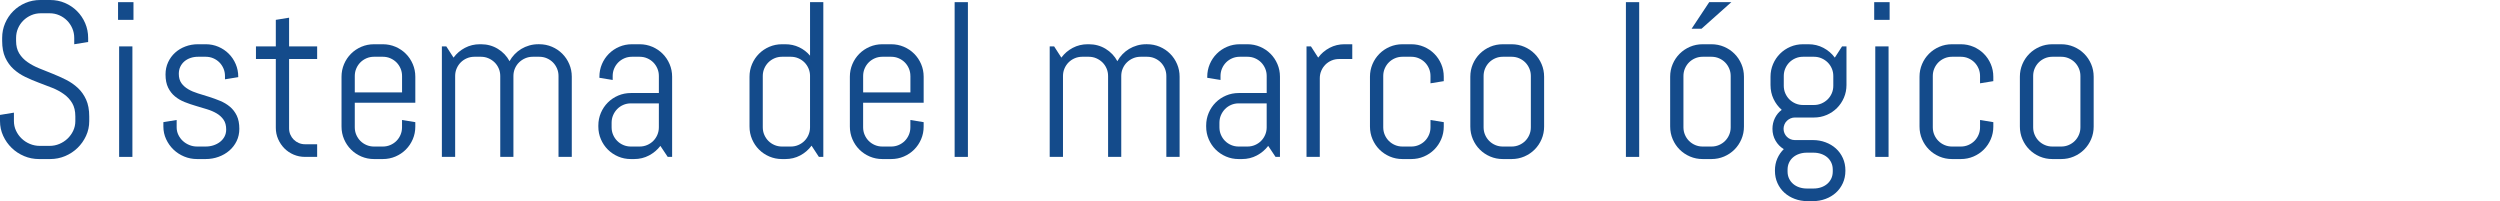 <?xml version="1.0" encoding="utf-8"?>
<!-- Generator: Adobe Illustrator 17.0.0, SVG Export Plug-In . SVG Version: 6.00 Build 0)  -->
<!DOCTYPE svg PUBLIC "-//W3C//DTD SVG 1.1//EN" "http://www.w3.org/Graphics/SVG/1.1/DTD/svg11.dtd">
<svg version="1.1" id="Capa_1" xmlns:x="http://ns.adobe.com/Extensibility/1.0/" xmlns:i="http://ns.adobe.com/AdobeIllustrator/10.0/" xmlns:graph="http://ns.adobe.com/Graphs/1.0/"
	 xmlns="http://www.w3.org/2000/svg" xmlns:xlink="http://www.w3.org/1999/xlink" x="0px" y="0px" width="294.132px"
	 height="23.664px" viewBox="0 0 294.132 23.664" style="enable-background:new 0 0 294.132 23.664;" xml:space="preserve">
<style type="text/css">
	.st0{fill:#144B8B;}
</style>
<g>
	<path class="st0" d="M10.499,14.244c0,0.618-0.125,1.198-0.375,1.739c-0.25,0.541-0.584,1.016-1.003,1.422s-0.906,0.726-1.46,0.959
		c-0.554,0.232-1.141,0.349-1.758,0.349H4.596c-0.618,0-1.204-0.116-1.758-0.349c-0.554-0.233-1.041-0.553-1.46-0.959
		s-0.753-0.881-1.003-1.422S0,14.862,0,14.244V13.52l1.638-0.267v0.99c0,0.406,0.083,0.785,0.248,1.136
		c0.165,0.352,0.387,0.66,0.667,0.928c0.279,0.266,0.603,0.476,0.971,0.628s0.755,0.229,1.162,0.229h1.143
		c0.406,0,0.792-0.076,1.155-0.229s0.686-0.362,0.965-0.628c0.279-0.268,0.501-0.576,0.667-0.928
		c0.165-0.351,0.248-0.729,0.248-1.136v-0.546c0-0.627-0.123-1.146-0.368-1.562s-0.571-0.769-0.978-1.06
		c-0.406-0.293-0.865-0.54-1.377-0.743S5.099,9.928,4.558,9.725S3.489,9.298,2.977,9.052S2.006,8.499,1.6,8.132
		C1.193,7.763,0.868,7.313,0.622,6.779S0.254,5.591,0.254,4.812V4.469c0-0.618,0.116-1.198,0.349-1.739s0.552-1.016,0.958-1.422
		S2.444,0.582,2.99,0.349S4.118,0,4.735,0h1.168c0.618,0,1.198,0.116,1.739,0.349c0.542,0.233,1.016,0.553,1.422,0.959
		S9.79,2.189,10.022,2.73s0.349,1.121,0.349,1.739v0.47L8.734,5.205V4.469c0-0.406-0.076-0.785-0.229-1.136
		c-0.152-0.352-0.36-0.658-0.622-0.921s-0.569-0.47-0.92-0.622s-0.73-0.229-1.136-0.229H4.812c-0.406,0-0.785,0.076-1.136,0.229
		s-0.66,0.359-0.927,0.622S2.272,2.981,2.12,3.333c-0.152,0.351-0.228,0.73-0.228,1.136v0.343c0,0.584,0.123,1.074,0.368,1.473
		s0.571,0.738,0.978,1.021C3.644,7.59,4.103,7.835,4.615,8.042c0.512,0.208,1.039,0.42,1.581,0.635
		c0.541,0.217,1.068,0.453,1.58,0.711c0.512,0.259,0.971,0.576,1.377,0.953c0.406,0.376,0.732,0.836,0.978,1.377
		s0.368,1.201,0.368,1.98V14.244z"/>
	<path class="st0" d="M13.889,2.336V0.254h1.815v2.082H13.889z M14.016,18.459v-13h1.562v13H14.016z"/>
	<path class="st0" d="M28.158,15.158c0,0.524-0.106,1.005-0.317,1.44c-0.211,0.437-0.5,0.811-0.863,1.124s-0.785,0.557-1.263,0.729
		c-0.478,0.174-0.979,0.261-1.504,0.261H23.17c-0.525,0-1.026-0.1-1.504-0.298c-0.478-0.199-0.897-0.473-1.257-0.819
		s-0.647-0.753-0.863-1.219s-0.324-0.96-0.324-1.485V14.37l1.562-0.254v0.863c0,0.313,0.065,0.607,0.197,0.882
		c0.131,0.275,0.307,0.515,0.527,0.718s0.474,0.364,0.762,0.482s0.588,0.178,0.901,0.178h1.041c0.313,0,0.614-0.046,0.901-0.14
		s0.544-0.227,0.768-0.4c0.224-0.173,0.402-0.383,0.533-0.628s0.197-0.524,0.197-0.838c0-0.466-0.102-0.847-0.305-1.143
		s-0.472-0.544-0.806-0.743c-0.334-0.198-0.715-0.363-1.143-0.494c-0.427-0.132-0.865-0.263-1.314-0.395
		c-0.449-0.131-0.887-0.281-1.314-0.45s-0.808-0.392-1.143-0.667c-0.334-0.274-0.603-0.619-0.806-1.034s-0.305-0.931-0.305-1.549
		c0-0.524,0.102-1.005,0.305-1.44c0.203-0.437,0.478-0.811,0.825-1.124s0.751-0.557,1.212-0.729
		c0.461-0.174,0.954-0.261,1.479-0.261h0.914c0.525,0,1.02,0.1,1.485,0.298c0.465,0.199,0.872,0.473,1.219,0.819
		s0.62,0.753,0.819,1.219s0.298,0.96,0.298,1.485v0.051L26.47,9.331V8.938c0-0.313-0.059-0.607-0.178-0.882
		c-0.119-0.275-0.279-0.515-0.482-0.718s-0.442-0.364-0.717-0.482s-0.569-0.178-0.882-0.178h-0.914c-0.313,0-0.607,0.046-0.882,0.14
		s-0.514,0.227-0.717,0.4c-0.203,0.173-0.364,0.383-0.482,0.628s-0.178,0.524-0.178,0.838c0,0.448,0.102,0.814,0.305,1.099
		c0.203,0.283,0.472,0.521,0.806,0.717s0.715,0.357,1.143,0.488c0.427,0.132,0.863,0.268,1.308,0.406
		c0.444,0.141,0.88,0.299,1.308,0.477s0.808,0.406,1.143,0.686s0.603,0.629,0.806,1.047C28.057,14.022,28.158,14.54,28.158,15.158z"
		/>
	<path class="st0" d="M35.89,18.459c-0.474,0-0.92-0.089-1.339-0.267s-0.783-0.424-1.092-0.736s-0.554-0.678-0.736-1.092
		s-0.273-0.859-0.273-1.333V6.944h-2.336V5.459h2.336V2.336l1.562-0.254v3.377h3.301v1.485h-3.301v8.163
		c0,0.263,0.049,0.506,0.146,0.729c0.097,0.225,0.23,0.422,0.4,0.591s0.368,0.303,0.597,0.399c0.229,0.098,0.474,0.146,0.736,0.146
		h1.422v1.485H35.89V18.459z"/>
	<path class="st0" d="M48.566,16.377c-0.199,0.466-0.472,0.872-0.819,1.219s-0.753,0.62-1.219,0.819
		c-0.465,0.198-0.96,0.298-1.485,0.298h-1.041c-0.525,0-1.02-0.1-1.485-0.298c-0.465-0.199-0.872-0.473-1.219-0.819
		s-0.62-0.753-0.819-1.219s-0.298-0.96-0.298-1.485V9.026c0-0.525,0.1-1.02,0.298-1.485s0.472-0.872,0.819-1.219
		s0.753-0.62,1.219-0.819c0.465-0.198,0.96-0.298,1.485-0.298h1.041c0.525,0,1.02,0.1,1.485,0.298
		c0.465,0.199,0.872,0.473,1.219,0.819s0.62,0.753,0.819,1.219s0.298,0.96,0.298,1.485v3.06h-7.122v2.895
		c0,0.313,0.059,0.607,0.178,0.882c0.119,0.275,0.279,0.515,0.482,0.718s0.442,0.364,0.717,0.482s0.569,0.178,0.882,0.178h1.041
		c0.313,0,0.607-0.06,0.882-0.178s0.514-0.279,0.717-0.482s0.364-0.442,0.482-0.718c0.119-0.274,0.178-0.568,0.178-0.882v-0.863
		l1.562,0.254v0.521C48.864,15.417,48.765,15.911,48.566,16.377z M47.303,8.938c0-0.313-0.059-0.607-0.178-0.882
		c-0.119-0.275-0.279-0.515-0.482-0.718S46.2,6.974,45.925,6.855s-0.569-0.178-0.882-0.178h-1.041c-0.313,0-0.607,0.06-0.882,0.178
		s-0.514,0.279-0.717,0.482S42.039,7.78,41.92,8.056c-0.119,0.274-0.178,0.568-0.178,0.882v1.93h5.561
		C47.303,10.868,47.303,8.938,47.303,8.938z"/>
	<path class="st0" d="M65.711,18.459V8.938c0-0.313-0.059-0.607-0.178-0.882c-0.119-0.275-0.279-0.515-0.482-0.718
		s-0.442-0.364-0.717-0.482s-0.569-0.178-0.882-0.178h-0.774c-0.313,0-0.607,0.06-0.882,0.178s-0.516,0.279-0.724,0.482
		s-0.37,0.442-0.489,0.718c-0.119,0.274-0.178,0.568-0.178,0.882v9.521h-1.549V8.938c0-0.313-0.059-0.607-0.178-0.882
		c-0.119-0.275-0.281-0.515-0.489-0.718s-0.449-0.364-0.724-0.482s-0.569-0.178-0.882-0.178h-0.774c-0.313,0-0.607,0.06-0.882,0.178
		s-0.514,0.279-0.717,0.482s-0.364,0.442-0.482,0.718C53.609,8.33,53.55,8.624,53.55,8.938v9.521h-1.562v-13h0.521l0.851,1.32
		c0.355-0.482,0.802-0.865,1.339-1.149c0.538-0.283,1.124-0.425,1.758-0.425h0.127c0.736,0,1.401,0.183,1.993,0.546
		s1.049,0.846,1.371,1.447c0.161-0.297,0.36-0.566,0.597-0.813s0.5-0.455,0.787-0.629c0.288-0.173,0.601-0.309,0.939-0.406
		c0.338-0.097,0.69-0.146,1.054-0.146h0.127c0.525,0,1.02,0.1,1.485,0.298c0.465,0.199,0.872,0.473,1.219,0.819
		s0.62,0.753,0.819,1.219s0.298,0.96,0.298,1.485v9.433h-1.562V18.459z"/>
	<path class="st0" d="M78.559,18.459l-0.863-1.295c-0.355,0.466-0.8,0.84-1.333,1.124c-0.533,0.283-1.117,0.425-1.752,0.425h-0.394
		c-0.525,0-1.02-0.1-1.485-0.298c-0.465-0.199-0.872-0.473-1.219-0.819s-0.62-0.753-0.819-1.219s-0.298-0.96-0.298-1.485v-0.127
		c0-0.525,0.1-1.02,0.298-1.485s0.472-0.872,0.819-1.219s0.753-0.62,1.219-0.819c0.465-0.198,0.96-0.298,1.485-0.298h3.301V8.938
		c0-0.313-0.059-0.607-0.178-0.882c-0.119-0.275-0.279-0.515-0.482-0.718s-0.442-0.364-0.717-0.482s-0.569-0.178-0.882-0.178h-0.914
		c-0.313,0-0.607,0.06-0.882,0.178s-0.514,0.279-0.717,0.482S72.38,7.78,72.262,8.056c-0.119,0.274-0.178,0.568-0.178,0.882v0.47
		l-1.562-0.254V9.026c0-0.525,0.1-1.02,0.298-1.485s0.472-0.872,0.819-1.219s0.753-0.62,1.219-0.819
		c0.465-0.198,0.96-0.298,1.485-0.298h0.914c0.525,0,1.02,0.1,1.485,0.298c0.465,0.199,0.872,0.473,1.219,0.819
		s0.62,0.753,0.819,1.219s0.298,0.96,0.298,1.485v9.433H78.559z M77.518,12.162h-3.301c-0.313,0-0.607,0.06-0.882,0.178
		s-0.514,0.281-0.717,0.489c-0.203,0.207-0.364,0.448-0.482,0.723c-0.119,0.275-0.178,0.57-0.178,0.883v0.546
		c0,0.313,0.059,0.607,0.178,0.882s0.279,0.515,0.482,0.718s0.442,0.364,0.717,0.482s0.569,0.178,0.882,0.178h1.041
		c0.313,0,0.607-0.06,0.882-0.178s0.514-0.279,0.717-0.482s0.364-0.442,0.482-0.718c0.119-0.274,0.178-0.568,0.178-0.882
		L77.518,12.162L77.518,12.162z"/>
	<path class="st0" d="M96.345,18.459l-0.863-1.32c-0.355,0.482-0.8,0.865-1.333,1.149c-0.533,0.283-1.117,0.425-1.752,0.425h-0.394
		c-0.525,0-1.02-0.1-1.485-0.298c-0.465-0.199-0.872-0.473-1.219-0.819s-0.62-0.753-0.819-1.219s-0.298-0.96-0.298-1.485V9.026
		c0-0.525,0.1-1.02,0.298-1.485s0.472-0.872,0.819-1.219s0.753-0.62,1.219-0.819c0.465-0.198,0.96-0.298,1.485-0.298h0.394
		c0.584,0,1.125,0.118,1.625,0.355s0.927,0.567,1.282,0.99V0.254h1.562v18.205H96.345z M95.304,8.938
		c0-0.313-0.059-0.607-0.178-0.882c-0.119-0.275-0.279-0.515-0.482-0.718s-0.442-0.364-0.717-0.482s-0.569-0.178-0.882-0.178h-1.041
		c-0.313,0-0.607,0.06-0.882,0.178s-0.514,0.279-0.717,0.482S90.04,7.78,89.921,8.056c-0.119,0.274-0.178,0.568-0.178,0.882v6.043
		c0,0.313,0.059,0.607,0.178,0.882c0.119,0.275,0.279,0.515,0.482,0.718s0.442,0.364,0.717,0.482s0.569,0.178,0.882,0.178h1.041
		c0.313,0,0.607-0.06,0.882-0.178s0.514-0.279,0.717-0.482s0.364-0.442,0.482-0.718c0.119-0.274,0.178-0.568,0.178-0.882V8.938
		H95.304z"/>
	<path class="st0" d="M108.374,16.377c-0.199,0.466-0.472,0.872-0.819,1.219s-0.753,0.62-1.219,0.819
		c-0.465,0.198-0.96,0.298-1.485,0.298h-1.041c-0.525,0-1.02-0.1-1.485-0.298c-0.465-0.199-0.872-0.473-1.219-0.819
		s-0.62-0.753-0.819-1.219s-0.298-0.96-0.298-1.485V9.026c0-0.525,0.1-1.02,0.298-1.485s0.472-0.872,0.819-1.219
		s0.753-0.62,1.219-0.819c0.465-0.198,0.96-0.298,1.485-0.298h1.041c0.525,0,1.02,0.1,1.485,0.298
		c0.465,0.199,0.872,0.473,1.219,0.819s0.62,0.753,0.819,1.219s0.298,0.96,0.298,1.485v3.06h-7.122v2.895
		c0,0.313,0.059,0.607,0.178,0.882s0.279,0.515,0.482,0.718s0.442,0.364,0.717,0.482s0.569,0.178,0.882,0.178h1.041
		c0.313,0,0.607-0.06,0.882-0.178s0.514-0.279,0.717-0.482s0.364-0.442,0.482-0.718c0.119-0.274,0.178-0.568,0.178-0.882v-0.863
		l1.562,0.254v0.521C108.672,15.417,108.572,15.911,108.374,16.377z M107.11,8.938c0-0.313-0.059-0.607-0.178-0.882
		c-0.119-0.275-0.279-0.515-0.482-0.718s-0.442-0.364-0.717-0.482s-0.569-0.178-0.882-0.178h-1.041c-0.313,0-0.607,0.06-0.882,0.178
		s-0.514,0.279-0.717,0.482s-0.364,0.442-0.482,0.718c-0.119,0.274-0.178,0.568-0.178,0.882v1.93h5.561v-1.93H107.11z"/>
	<path class="st0" d="M112.315,18.459V0.254h1.562v18.205H112.315z"/>
	<path class="st0" d="M137.224,18.459V8.938c0-0.313-0.059-0.607-0.178-0.882c-0.119-0.275-0.279-0.515-0.482-0.718
		s-0.442-0.364-0.717-0.482s-0.569-0.178-0.882-0.178h-0.774c-0.313,0-0.607,0.06-0.882,0.178s-0.516,0.279-0.724,0.482
		s-0.37,0.442-0.489,0.718c-0.119,0.274-0.178,0.568-0.178,0.882v9.521h-1.549V8.938c0-0.313-0.059-0.607-0.178-0.882
		c-0.119-0.275-0.281-0.515-0.489-0.718s-0.449-0.364-0.724-0.482s-0.569-0.178-0.882-0.178h-0.774c-0.313,0-0.607,0.06-0.882,0.178
		s-0.514,0.279-0.717,0.482s-0.364,0.442-0.482,0.718c-0.119,0.274-0.178,0.568-0.178,0.882v9.521H123.5v-13h0.521l0.851,1.32
		c0.355-0.482,0.802-0.865,1.339-1.149c0.538-0.283,1.124-0.425,1.758-0.425h0.127c0.736,0,1.401,0.183,1.993,0.546
		s1.049,0.846,1.371,1.447c0.161-0.297,0.36-0.566,0.597-0.813s0.5-0.455,0.787-0.629c0.288-0.173,0.601-0.309,0.939-0.406
		s0.69-0.146,1.054-0.146h0.127c0.525,0,1.02,0.1,1.485,0.298c0.465,0.199,0.872,0.473,1.219,0.819s0.62,0.753,0.819,1.219
		s0.298,0.96,0.298,1.485v9.433h-1.561V18.459z"/>
	<path class="st0" d="M150.071,18.459l-0.863-1.295c-0.355,0.466-0.8,0.84-1.333,1.124c-0.533,0.283-1.117,0.425-1.752,0.425h-0.394
		c-0.525,0-1.02-0.1-1.485-0.298c-0.465-0.199-0.872-0.473-1.219-0.819s-0.62-0.753-0.819-1.219s-0.298-0.96-0.298-1.485v-0.127
		c0-0.525,0.1-1.02,0.298-1.485s0.472-0.872,0.819-1.219s0.753-0.62,1.219-0.819c0.465-0.198,0.96-0.298,1.485-0.298h3.301V8.938
		c0-0.313-0.059-0.607-0.178-0.882c-0.119-0.275-0.279-0.515-0.482-0.718s-0.442-0.364-0.717-0.482s-0.569-0.178-0.882-0.178h-0.914
		c-0.313,0-0.607,0.06-0.882,0.178s-0.514,0.279-0.717,0.482s-0.364,0.442-0.482,0.718c-0.119,0.274-0.178,0.568-0.178,0.882v0.47
		l-1.562-0.254V9.026c0-0.525,0.1-1.02,0.298-1.485s0.472-0.872,0.819-1.219s0.753-0.62,1.219-0.819
		c0.465-0.198,0.96-0.298,1.485-0.298h0.914c0.525,0,1.02,0.1,1.485,0.298c0.465,0.199,0.872,0.473,1.219,0.819
		s0.62,0.753,0.819,1.219s0.298,0.96,0.298,1.485v9.433H150.071z M149.03,12.162h-3.301c-0.313,0-0.607,0.06-0.882,0.178
		s-0.514,0.281-0.717,0.489c-0.203,0.207-0.364,0.448-0.482,0.723c-0.119,0.275-0.178,0.57-0.178,0.883v0.546
		c0,0.313,0.059,0.607,0.178,0.882c0.119,0.275,0.279,0.515,0.482,0.718s0.442,0.364,0.717,0.482s0.569,0.178,0.882,0.178h1.041
		c0.313,0,0.607-0.06,0.882-0.178s0.514-0.279,0.717-0.482s0.364-0.442,0.482-0.718c0.119-0.274,0.178-0.568,0.178-0.882v-2.819
		H149.03z"/>
	<path class="st0" d="M157.536,6.944c-0.313,0-0.607,0.059-0.882,0.178s-0.514,0.279-0.717,0.482s-0.364,0.442-0.482,0.717
		c-0.119,0.275-0.178,0.57-0.178,0.883v9.255h-1.562v-13h0.521l0.851,1.32c0.355-0.482,0.802-0.865,1.339-1.149
		c0.538-0.283,1.124-0.425,1.758-0.425h0.914v1.739C159.098,6.944,157.536,6.944,157.536,6.944z"/>
	<path class="st0" d="M169.565,16.377c-0.199,0.466-0.472,0.872-0.819,1.219s-0.753,0.62-1.219,0.819
		c-0.465,0.198-0.96,0.298-1.485,0.298h-1.041c-0.525,0-1.02-0.1-1.485-0.298c-0.465-0.199-0.872-0.473-1.219-0.819
		s-0.62-0.753-0.819-1.219s-0.298-0.96-0.298-1.485V9.026c0-0.525,0.1-1.02,0.298-1.485s0.472-0.872,0.819-1.219
		s0.753-0.62,1.219-0.819c0.465-0.198,0.96-0.298,1.485-0.298h1.041c0.525,0,1.02,0.1,1.485,0.298
		c0.465,0.199,0.872,0.473,1.219,0.819s0.62,0.753,0.819,1.219s0.298,0.96,0.298,1.485v0.521l-1.562,0.254V8.938
		c0-0.313-0.059-0.607-0.178-0.882c-0.119-0.275-0.279-0.515-0.482-0.718s-0.442-0.364-0.717-0.482s-0.569-0.178-0.882-0.178h-1.041
		c-0.313,0-0.607,0.06-0.882,0.178s-0.514,0.279-0.717,0.482s-0.364,0.442-0.482,0.718c-0.119,0.274-0.178,0.568-0.178,0.882v6.043
		c0,0.313,0.059,0.607,0.178,0.882c0.119,0.275,0.279,0.515,0.482,0.718s0.442,0.364,0.717,0.482s0.569,0.178,0.882,0.178h1.041
		c0.313,0,0.607-0.06,0.882-0.178s0.514-0.279,0.717-0.482s0.364-0.442,0.482-0.718c0.119-0.274,0.178-0.568,0.178-0.882v-0.863
		l1.562,0.254v0.521C169.863,15.417,169.764,15.911,169.565,16.377z"/>
	<path class="st0" d="M181.372,16.377c-0.199,0.466-0.472,0.872-0.819,1.219s-0.753,0.62-1.219,0.819
		c-0.465,0.198-0.96,0.298-1.485,0.298h-1.041c-0.525,0-1.02-0.1-1.485-0.298c-0.465-0.199-0.872-0.473-1.219-0.819
		s-0.62-0.753-0.819-1.219s-0.298-0.96-0.298-1.485V9.026c0-0.525,0.1-1.02,0.298-1.485s0.472-0.872,0.819-1.219
		s0.753-0.62,1.219-0.819c0.465-0.198,0.96-0.298,1.485-0.298h1.041c0.525,0,1.02,0.1,1.485,0.298
		c0.465,0.199,0.872,0.473,1.219,0.819s0.62,0.753,0.819,1.219s0.298,0.96,0.298,1.485v5.865
		C181.67,15.417,181.57,15.911,181.372,16.377z M180.108,8.938c0-0.313-0.059-0.607-0.178-0.882
		c-0.119-0.275-0.279-0.515-0.482-0.718s-0.442-0.364-0.717-0.482s-0.569-0.178-0.882-0.178h-1.041c-0.313,0-0.607,0.06-0.882,0.178
		s-0.514,0.279-0.717,0.482s-0.364,0.442-0.482,0.718c-0.119,0.274-0.178,0.568-0.178,0.882v6.043c0,0.313,0.059,0.607,0.178,0.882
		c0.119,0.275,0.279,0.515,0.482,0.718s0.442,0.364,0.717,0.482s0.569,0.178,0.882,0.178h1.041c0.313,0,0.607-0.06,0.882-0.178
		s0.514-0.279,0.717-0.482s0.364-0.442,0.482-0.718c0.119-0.274,0.178-0.568,0.178-0.882V8.938z"/>
	<path class="st0" d="M191.293,18.459V0.254h1.562v18.205H191.293z"/>
	<path class="st0" d="M204.883,16.377c-0.199,0.466-0.472,0.872-0.819,1.219s-0.753,0.62-1.219,0.819
		c-0.465,0.198-0.96,0.298-1.485,0.298h-1.041c-0.525,0-1.02-0.1-1.485-0.298c-0.465-0.199-0.872-0.473-1.219-0.819
		s-0.62-0.753-0.819-1.219s-0.298-0.96-0.298-1.485V9.026c0-0.525,0.1-1.02,0.298-1.485s0.472-0.872,0.819-1.219
		s0.753-0.62,1.219-0.819c0.465-0.198,0.96-0.298,1.485-0.298h1.041c0.525,0,1.02,0.1,1.485,0.298
		c0.465,0.199,0.872,0.473,1.219,0.819s0.62,0.753,0.819,1.219s0.298,0.96,0.298,1.485v5.865
		C205.182,15.417,205.082,15.911,204.883,16.377z M203.62,8.938c0-0.313-0.059-0.607-0.178-0.882
		c-0.119-0.275-0.279-0.515-0.482-0.718s-0.442-0.364-0.717-0.482s-0.569-0.178-0.882-0.178h-1.041c-0.313,0-0.607,0.06-0.882,0.178
		s-0.514,0.279-0.717,0.482s-0.364,0.442-0.482,0.718c-0.119,0.274-0.178,0.568-0.178,0.882v6.043c0,0.313,0.059,0.607,0.178,0.882
		c0.119,0.275,0.279,0.515,0.482,0.718s0.442,0.364,0.717,0.482s0.569,0.178,0.882,0.178h1.041c0.313,0,0.607-0.06,0.882-0.178
		s0.514-0.279,0.717-0.482s0.364-0.442,0.482-0.718c0.119-0.274,0.178-0.568,0.178-0.882V8.938z M200.192,3.377h-1.168l2.069-3.123
		h2.603L200.192,3.377z"/>
	<path class="st0" d="M216.817,21.544c-0.199,0.439-0.472,0.816-0.819,1.13s-0.753,0.557-1.219,0.729
		c-0.465,0.174-0.96,0.261-1.485,0.261h-0.647c-0.525,0-1.02-0.087-1.485-0.261c-0.465-0.173-0.872-0.416-1.219-0.729
		s-0.62-0.69-0.819-1.13s-0.298-0.922-0.298-1.447v-0.051c0-0.508,0.093-0.973,0.279-1.396s0.44-0.791,0.762-1.104
		c-0.406-0.245-0.73-0.577-0.971-0.997c-0.241-0.418-0.362-0.882-0.362-1.39c0-0.457,0.097-0.882,0.292-1.276
		c0.195-0.393,0.461-0.713,0.8-0.958c-0.406-0.355-0.728-0.782-0.965-1.282s-0.355-1.045-0.355-1.638V9.026
		c0-0.525,0.1-1.02,0.298-1.485s0.472-0.872,0.819-1.219s0.753-0.62,1.219-0.819c0.465-0.198,0.96-0.298,1.485-0.298h0.647
		c0.635,0,1.221,0.142,1.758,0.425c0.538,0.284,0.984,0.667,1.339,1.149l0.851-1.32h0.521v4.545c0,0.524-0.1,1.021-0.298,1.485
		s-0.472,0.871-0.819,1.219s-0.753,0.62-1.219,0.818c-0.465,0.199-0.96,0.299-1.485,0.299h-2.26c-0.178,0-0.347,0.036-0.508,0.107
		c-0.161,0.072-0.303,0.168-0.425,0.286s-0.218,0.261-0.286,0.425c-0.068,0.166-0.102,0.337-0.102,0.515s0.034,0.347,0.102,0.508
		s0.163,0.303,0.286,0.425c0.123,0.123,0.265,0.219,0.425,0.286s0.33,0.102,0.508,0.102h2.133c0.525,0,1.02,0.087,1.485,0.261
		c0.465,0.173,0.872,0.416,1.219,0.729s0.62,0.69,0.819,1.13s0.298,0.922,0.298,1.447v0.051
		C217.115,20.622,217.016,21.104,216.817,21.544z M215.693,8.938c0-0.313-0.059-0.607-0.178-0.882
		c-0.119-0.275-0.281-0.515-0.489-0.718s-0.449-0.364-0.724-0.482s-0.569-0.178-0.882-0.178h-1.295c-0.313,0-0.607,0.06-0.882,0.178
		s-0.514,0.279-0.717,0.482s-0.364,0.442-0.482,0.718c-0.119,0.274-0.178,0.568-0.178,0.882v1.155c0,0.313,0.059,0.607,0.178,0.883
		c0.119,0.274,0.279,0.514,0.482,0.717s0.442,0.363,0.717,0.482s0.569,0.178,0.882,0.178h1.295c0.313,0,0.607-0.059,0.882-0.178
		s0.516-0.279,0.724-0.482s0.37-0.442,0.489-0.717s0.178-0.57,0.178-0.883V8.938z M215.63,19.97c0-0.313-0.059-0.595-0.178-0.844
		c-0.119-0.25-0.279-0.459-0.482-0.629s-0.442-0.301-0.717-0.394s-0.569-0.14-0.882-0.14h-0.8c-0.313,0-0.607,0.047-0.882,0.14
		s-0.514,0.224-0.717,0.394s-0.364,0.379-0.482,0.629c-0.119,0.249-0.178,0.531-0.178,0.844v0.203c0,0.313,0.059,0.592,0.178,0.838
		s0.279,0.455,0.482,0.629c0.203,0.173,0.442,0.307,0.717,0.399s0.569,0.14,0.882,0.14h0.8c0.313,0,0.607-0.047,0.882-0.14
		s0.514-0.227,0.717-0.399c0.203-0.174,0.364-0.383,0.482-0.629s0.178-0.525,0.178-0.838V19.97z"/>
	<path class="st0" d="M220.505,2.336V0.254h1.815v2.082H220.505z M220.632,18.459v-13h1.562v13H220.632z"/>
	<path class="st0" d="M234.222,16.377c-0.199,0.466-0.472,0.872-0.819,1.219s-0.753,0.62-1.219,0.819
		c-0.465,0.198-0.96,0.298-1.485,0.298h-1.041c-0.525,0-1.02-0.1-1.485-0.298c-0.465-0.199-0.872-0.473-1.219-0.819
		s-0.62-0.753-0.819-1.219s-0.298-0.96-0.298-1.485V9.026c0-0.525,0.1-1.02,0.298-1.485s0.472-0.872,0.819-1.219
		s0.753-0.62,1.219-0.819c0.465-0.198,0.96-0.298,1.485-0.298h1.041c0.525,0,1.02,0.1,1.485,0.298
		c0.465,0.199,0.872,0.473,1.219,0.819s0.62,0.753,0.819,1.219s0.298,0.96,0.298,1.485v0.521l-1.562,0.254V8.938
		c0-0.313-0.059-0.607-0.178-0.882c-0.119-0.275-0.279-0.515-0.482-0.718s-0.442-0.364-0.717-0.482s-0.569-0.178-0.882-0.178h-1.041
		c-0.313,0-0.607,0.06-0.882,0.178s-0.514,0.279-0.717,0.482s-0.364,0.442-0.482,0.718c-0.119,0.274-0.178,0.568-0.178,0.882v6.043
		c0,0.313,0.059,0.607,0.178,0.882c0.119,0.275,0.279,0.515,0.482,0.718s0.442,0.364,0.717,0.482s0.569,0.178,0.882,0.178h1.041
		c0.313,0,0.607-0.06,0.882-0.178s0.514-0.279,0.717-0.482s0.364-0.442,0.482-0.718c0.119-0.274,0.178-0.568,0.178-0.882v-0.863
		l1.562,0.254v0.521C234.521,15.417,234.421,15.911,234.222,16.377z"/>
	<path class="st0" d="M246.029,16.377c-0.199,0.466-0.472,0.872-0.819,1.219s-0.753,0.62-1.219,0.819
		c-0.465,0.198-0.96,0.298-1.485,0.298h-1.041c-0.525,0-1.02-0.1-1.485-0.298c-0.465-0.199-0.872-0.473-1.219-0.819
		s-0.62-0.753-0.819-1.219s-0.298-0.96-0.298-1.485V9.026c0-0.525,0.1-1.02,0.298-1.485s0.472-0.872,0.819-1.219
		s0.753-0.62,1.219-0.819c0.465-0.198,0.96-0.298,1.485-0.298h1.041c0.525,0,1.02,0.1,1.485,0.298
		c0.465,0.199,0.872,0.473,1.219,0.819s0.62,0.753,0.819,1.219s0.298,0.96,0.298,1.485v5.865
		C246.327,15.417,246.228,15.911,246.029,16.377z M244.766,8.938c0-0.313-0.059-0.607-0.178-0.882
		c-0.119-0.275-0.279-0.515-0.482-0.718s-0.442-0.364-0.717-0.482s-0.569-0.178-0.882-0.178h-1.041c-0.313,0-0.607,0.06-0.882,0.178
		s-0.514,0.279-0.717,0.482s-0.364,0.442-0.482,0.718c-0.119,0.274-0.178,0.568-0.178,0.882v6.043c0,0.313,0.059,0.607,0.178,0.882
		c0.119,0.275,0.279,0.515,0.482,0.718s0.442,0.364,0.717,0.482s0.569,0.178,0.882,0.178h1.041c0.313,0,0.607-0.06,0.882-0.178
		s0.514-0.279,0.717-0.482s0.364-0.442,0.482-0.718c0.119-0.274,0.178-0.568,0.178-0.882V8.938z"/>
</g>
</svg>
